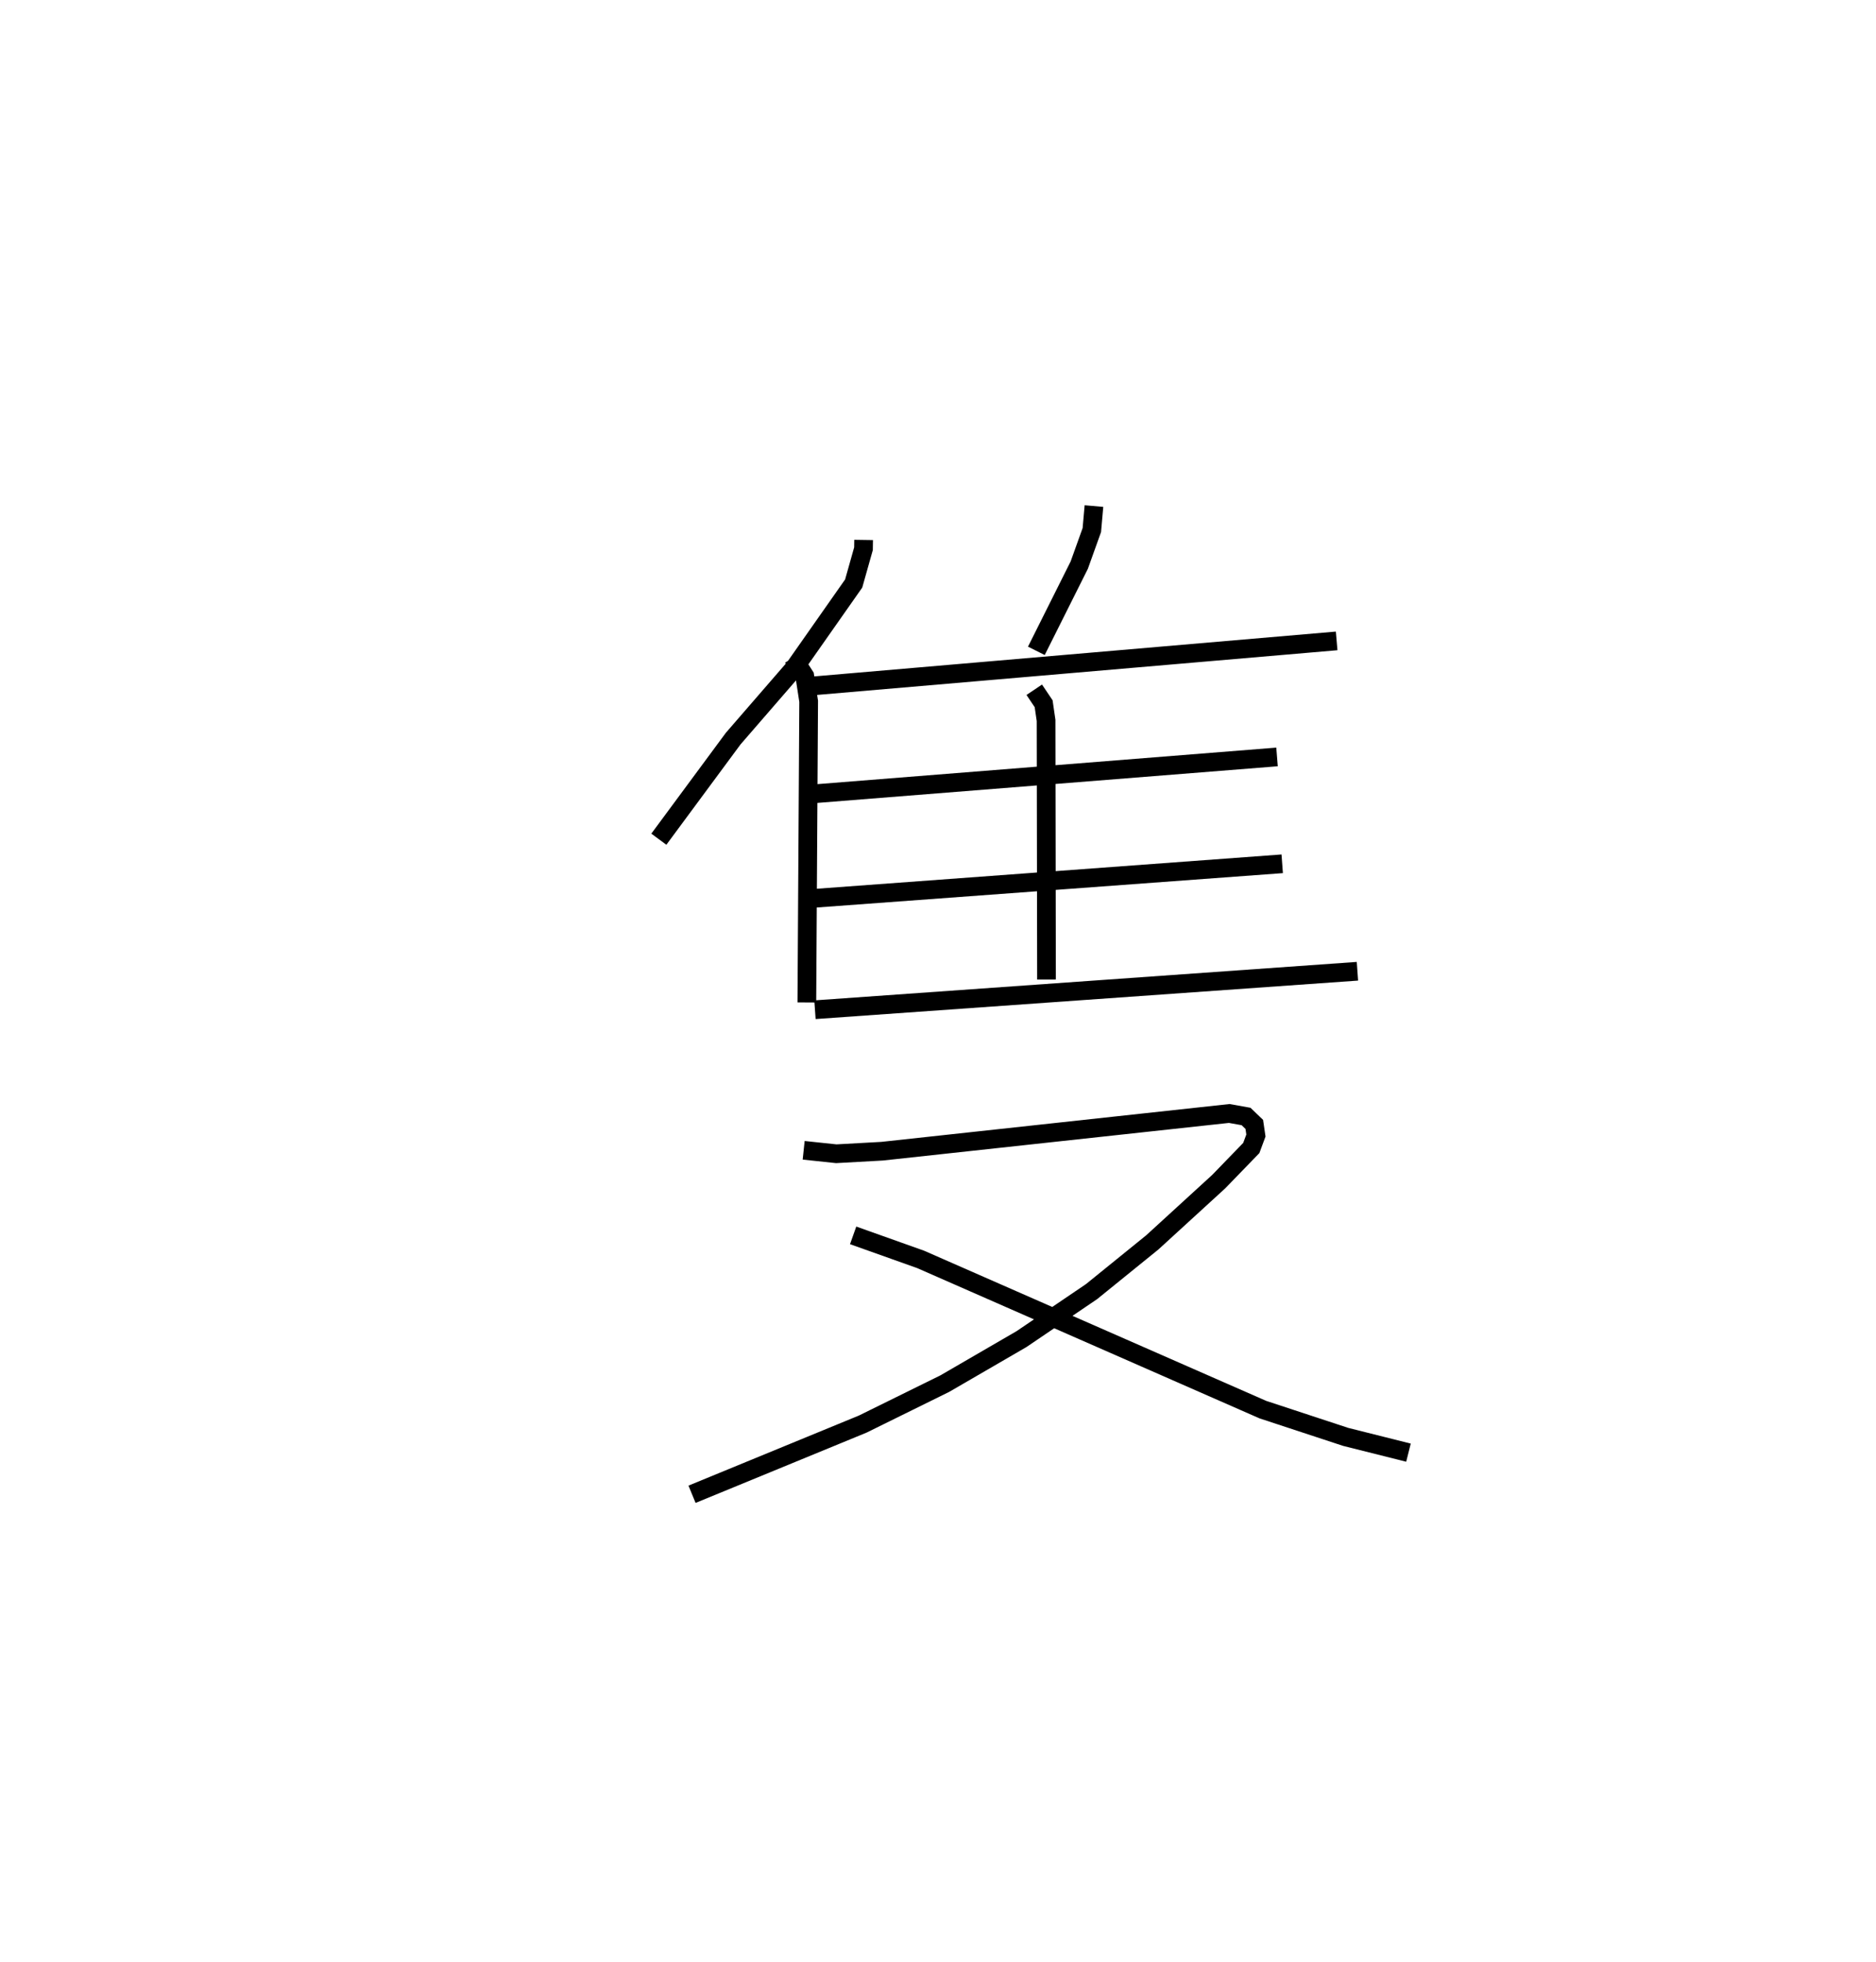 <?xml version="1.0" encoding="utf-8" ?>
<svg baseProfile="full" height="104.891" version="1.1" width="100.323" xmlns="http://www.w3.org/2000/svg" xmlns:ev="http://www.w3.org/2001/xml-events" xmlns:xlink="http://www.w3.org/1999/xlink"><defs /><rect fill="white" height="104.891" width="100.323" x="0" y="0" /><path d="M25,25 m0.0,0.0 m21.184,3.868 l-0.007,0.468 -0.525,1.862 l-3.165,4.51 -3.278,3.782 l-3.976,5.378 m7.171,-9.707 l0.633,0.984 0.208,1.349 l-0.097,16.102 m15.353,-26.539 l-0.113,1.282 -0.672,1.874 l-2.295,4.584 m-12.224,1.899 l28.283,-2.43 m-16.171,2.612 l0.502,0.747 0.13,0.893 l0.023,13.853 m-12.43,-9.931 l24.758,-1.97 m-24.823,7.564 l25.1,-1.851 m-24.987,7.802 l29.009,-2.057 m-29.613,9.572 l1.744,0.185 2.451,-0.136 l18.564,-2.017 0.899,0.161 l0.44,0.423 0.087,0.595 l-0.247,0.666 -1.744,1.8 l-3.55,3.247 -3.25,2.633 l-3.746,2.539 -4.102,2.38 l-4.391,2.164 -9.125,3.751 m8.616,-13.842 l3.61,1.285 18.302,8.032 l4.427,1.457 3.358,0.843 " fill="none" stroke="black" stroke-width="1" /></svg>